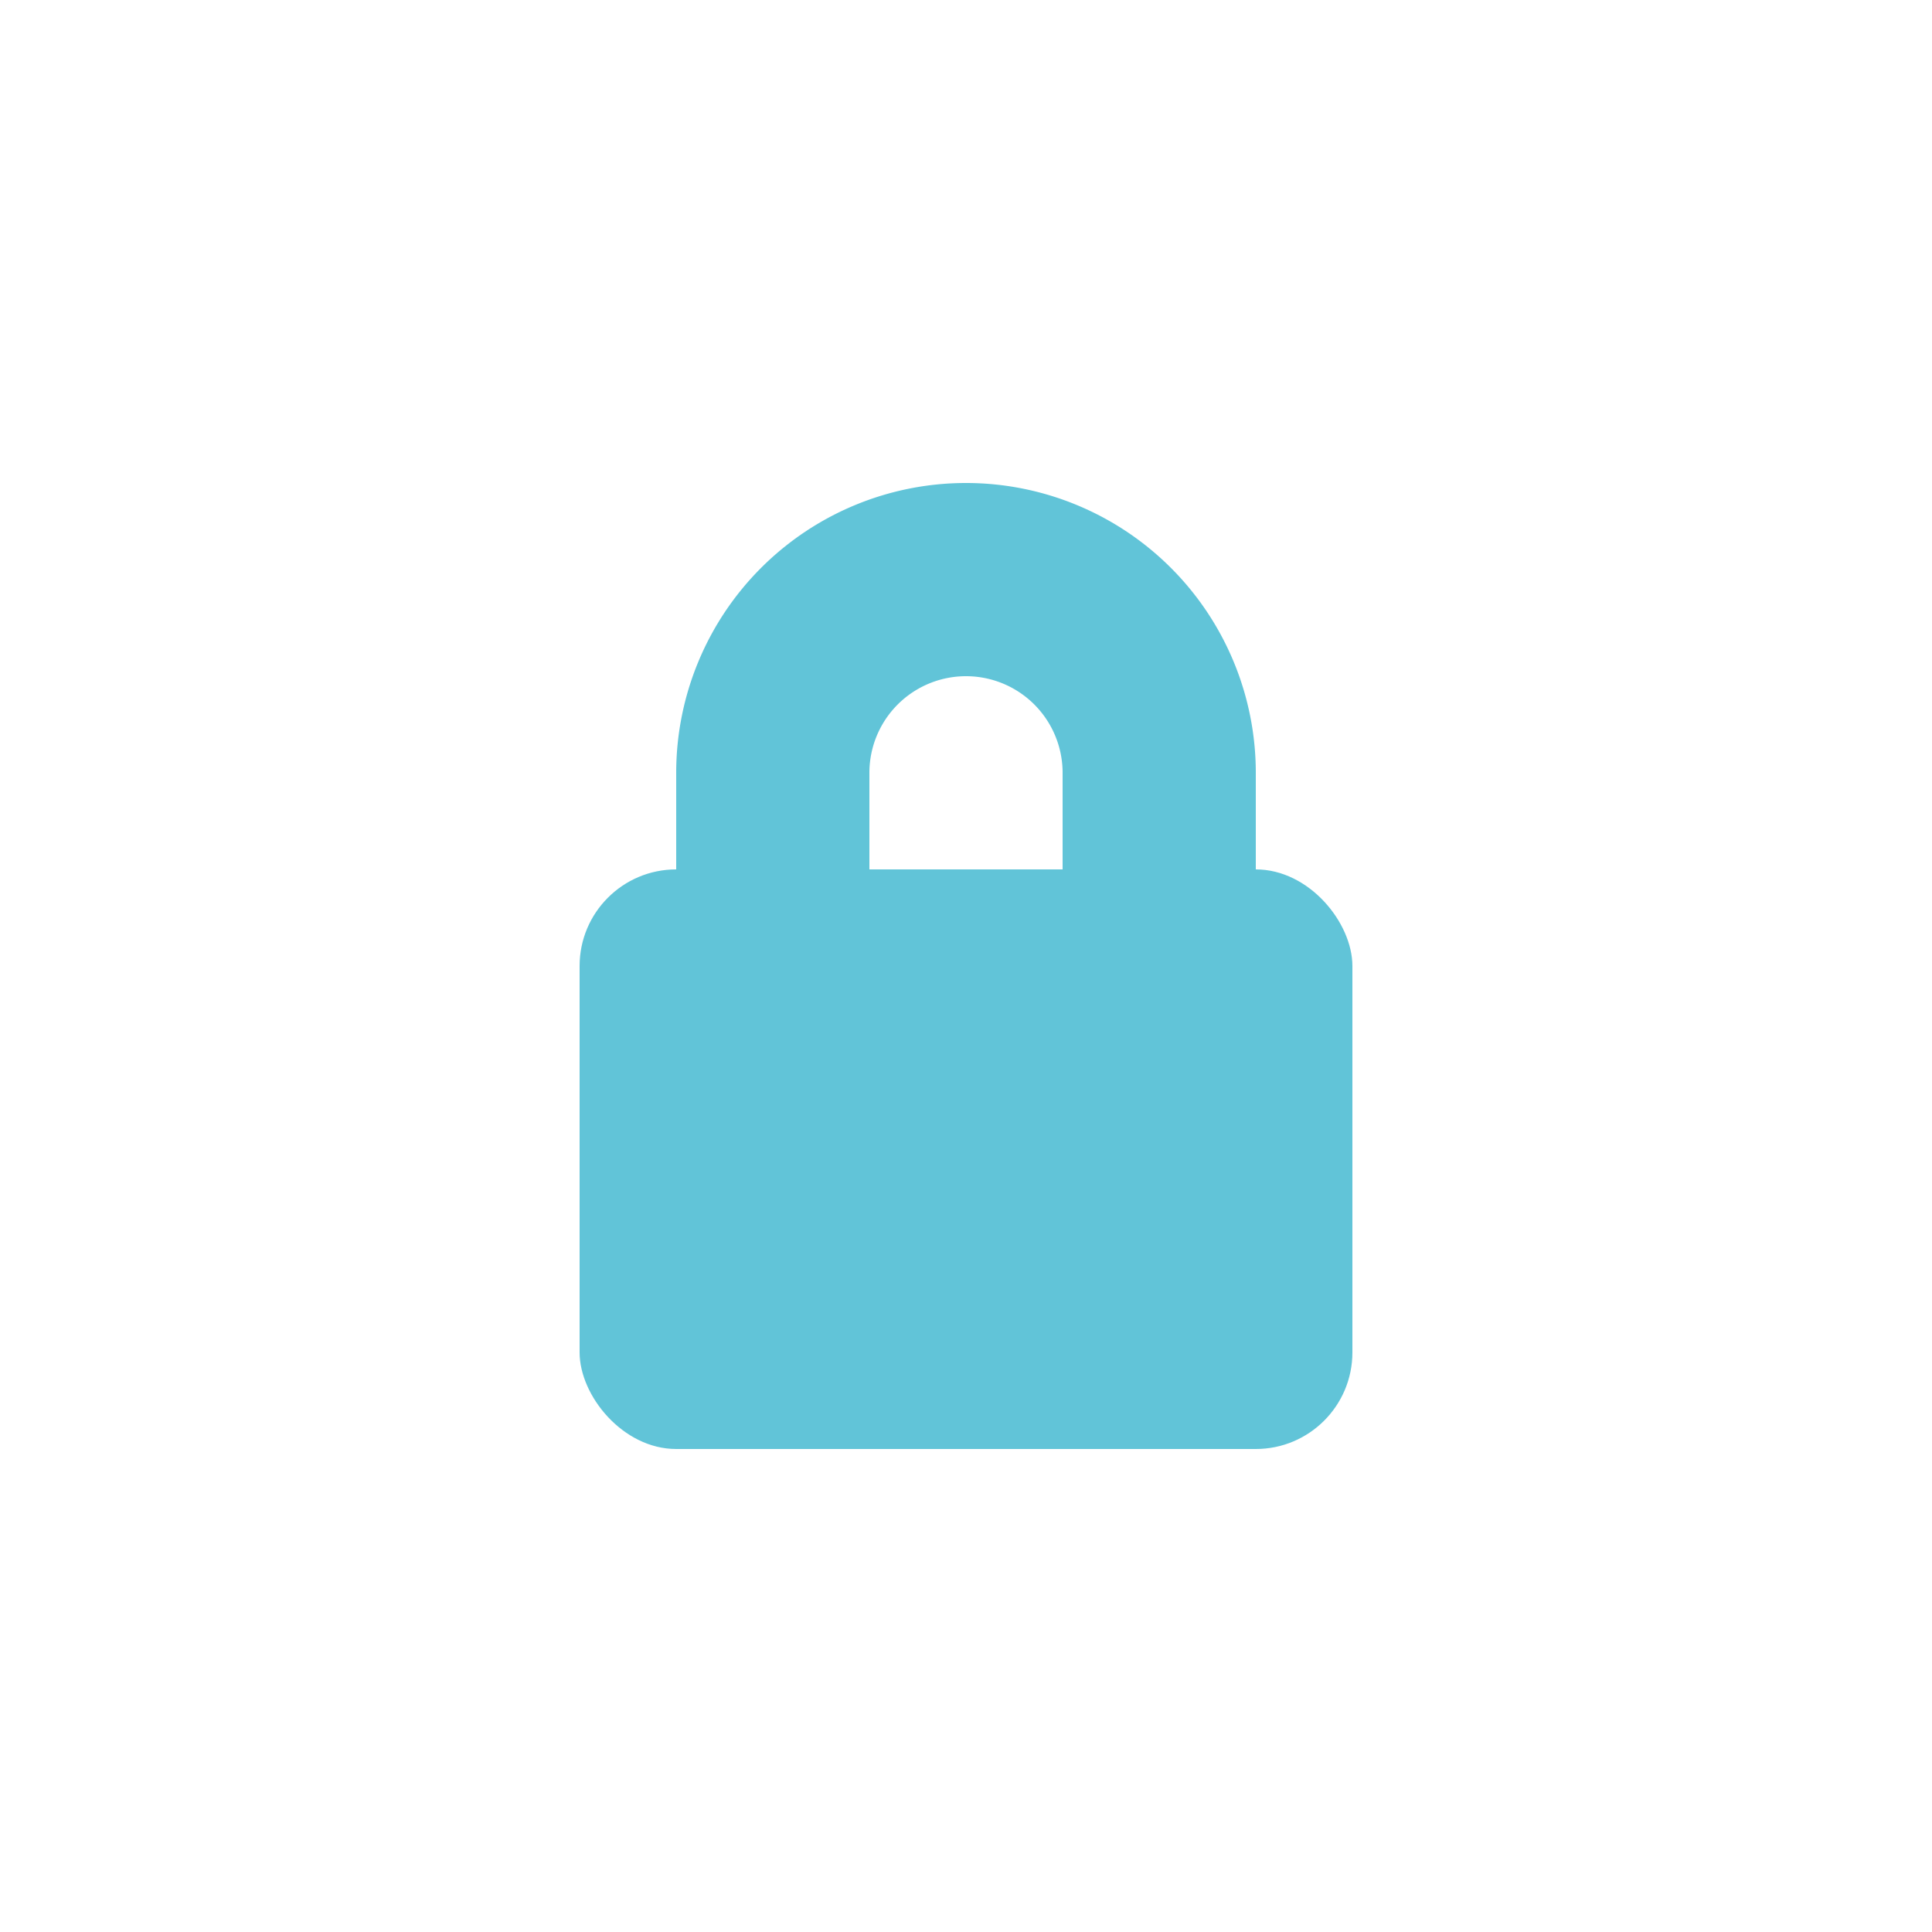 <svg id="lock_toggle" data-name="lock toggle" xmlns="http://www.w3.org/2000/svg" width="20" height="20" viewBox="0 0 20 20">
  <g id="그룹_819" data-name="그룹 819" transform="translate(-259.537 -971.537)">
    <rect id="사각형_87" data-name="사각형 87" width="20" height="20" transform="translate(259.537 971.537)" fill="none"/>
  </g>
  <g id="그룹_820" data-name="그룹 820" transform="translate(-1417 -2381)">
    <rect id="사각형_1079" data-name="사각형 1079" width="8" height="6" rx="1" transform="translate(1423 2390)" fill="#61c4d8"/>
    <path id="빼기_9" data-name="빼기 9" d="M3,4H1V3A3,3,0,0,1,7,3V4H5V3A1,1,0,0,0,3,3V4Z" transform="translate(1423 2386)" fill="#61c4d8"/>
  </g>
</svg>
